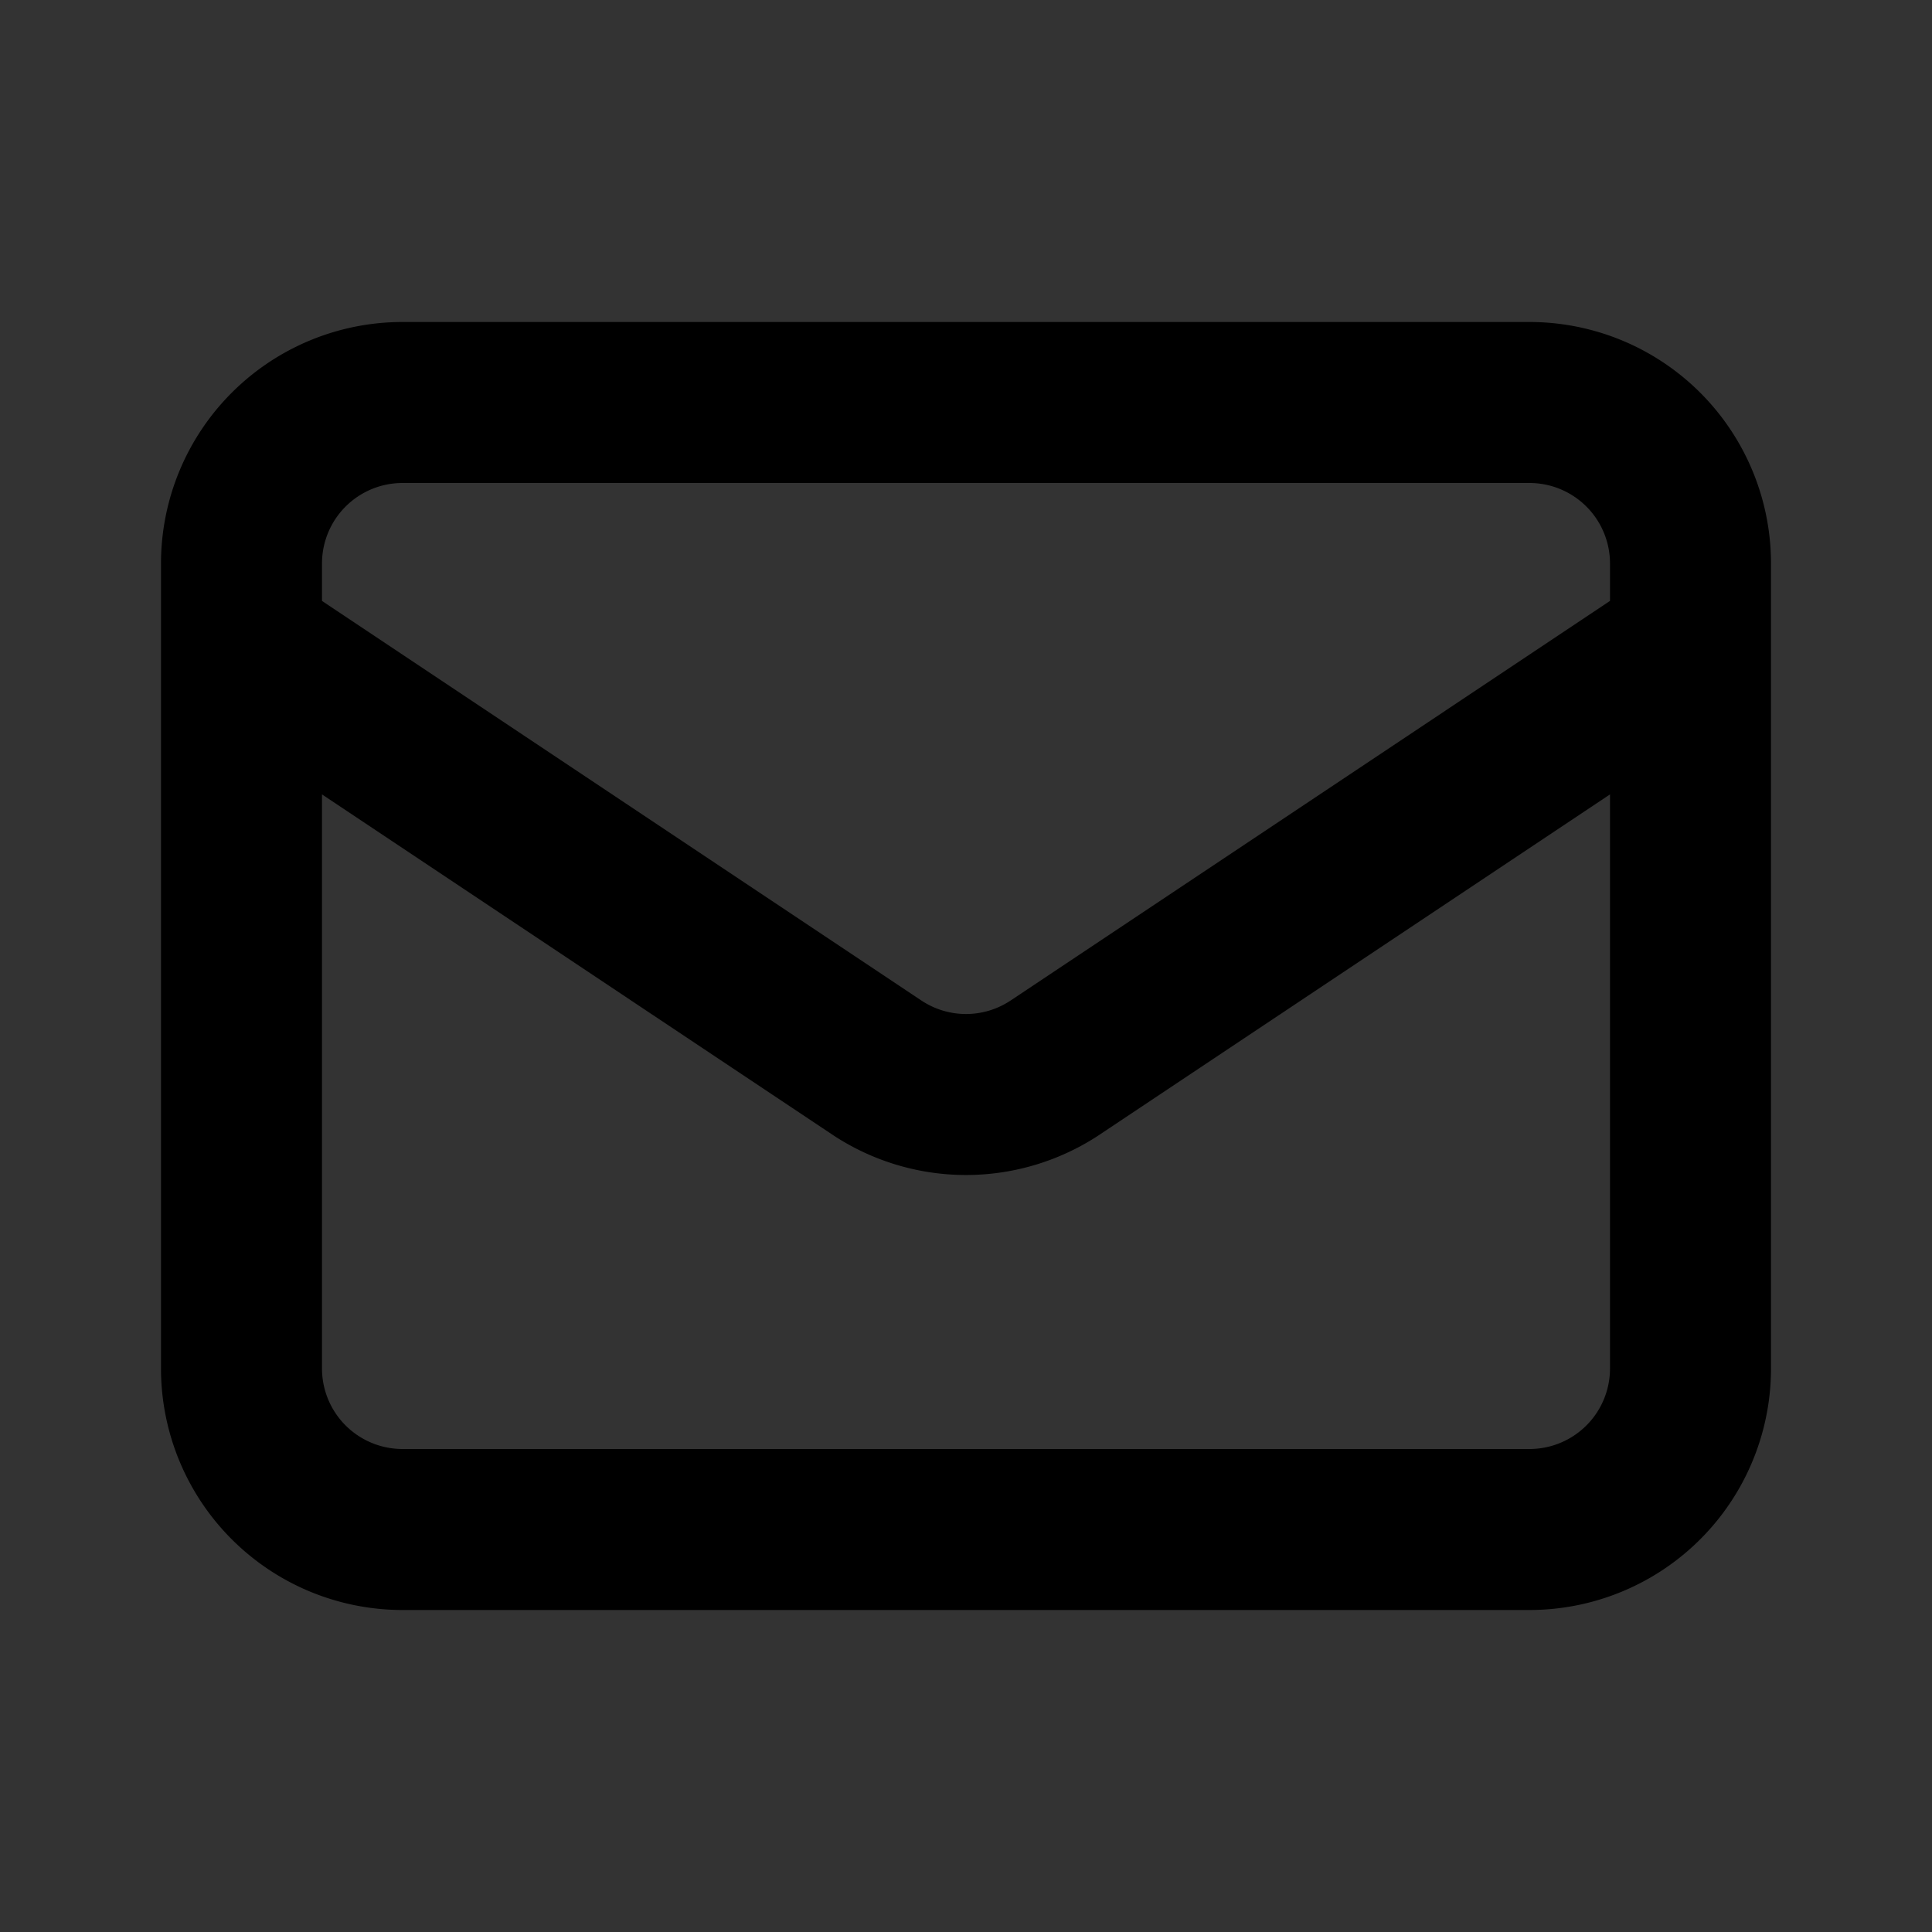 <svg xmlns="http://www.w3.org/2000/svg" class="h-6 w-6" fill="none" viewBox="0 0 24 24" stroke="currentColor">
	<rect x="0" y="0" width="24" height="24" fill="#333333" stroke="none"/>
	<path stroke-linecap="round"
	      stroke-linejoin="round"
	      stroke-width="2"
	      color="#ffffff"
	      d="M3 8l7.89 5.26a2 2 0 002.22 0L21 8M5 19h14a2 2 0 002-2V7a2 2 0 00-2-2H5a2 2 0 00-2 2v10a2 2 0 002 2z"/>
</svg>
